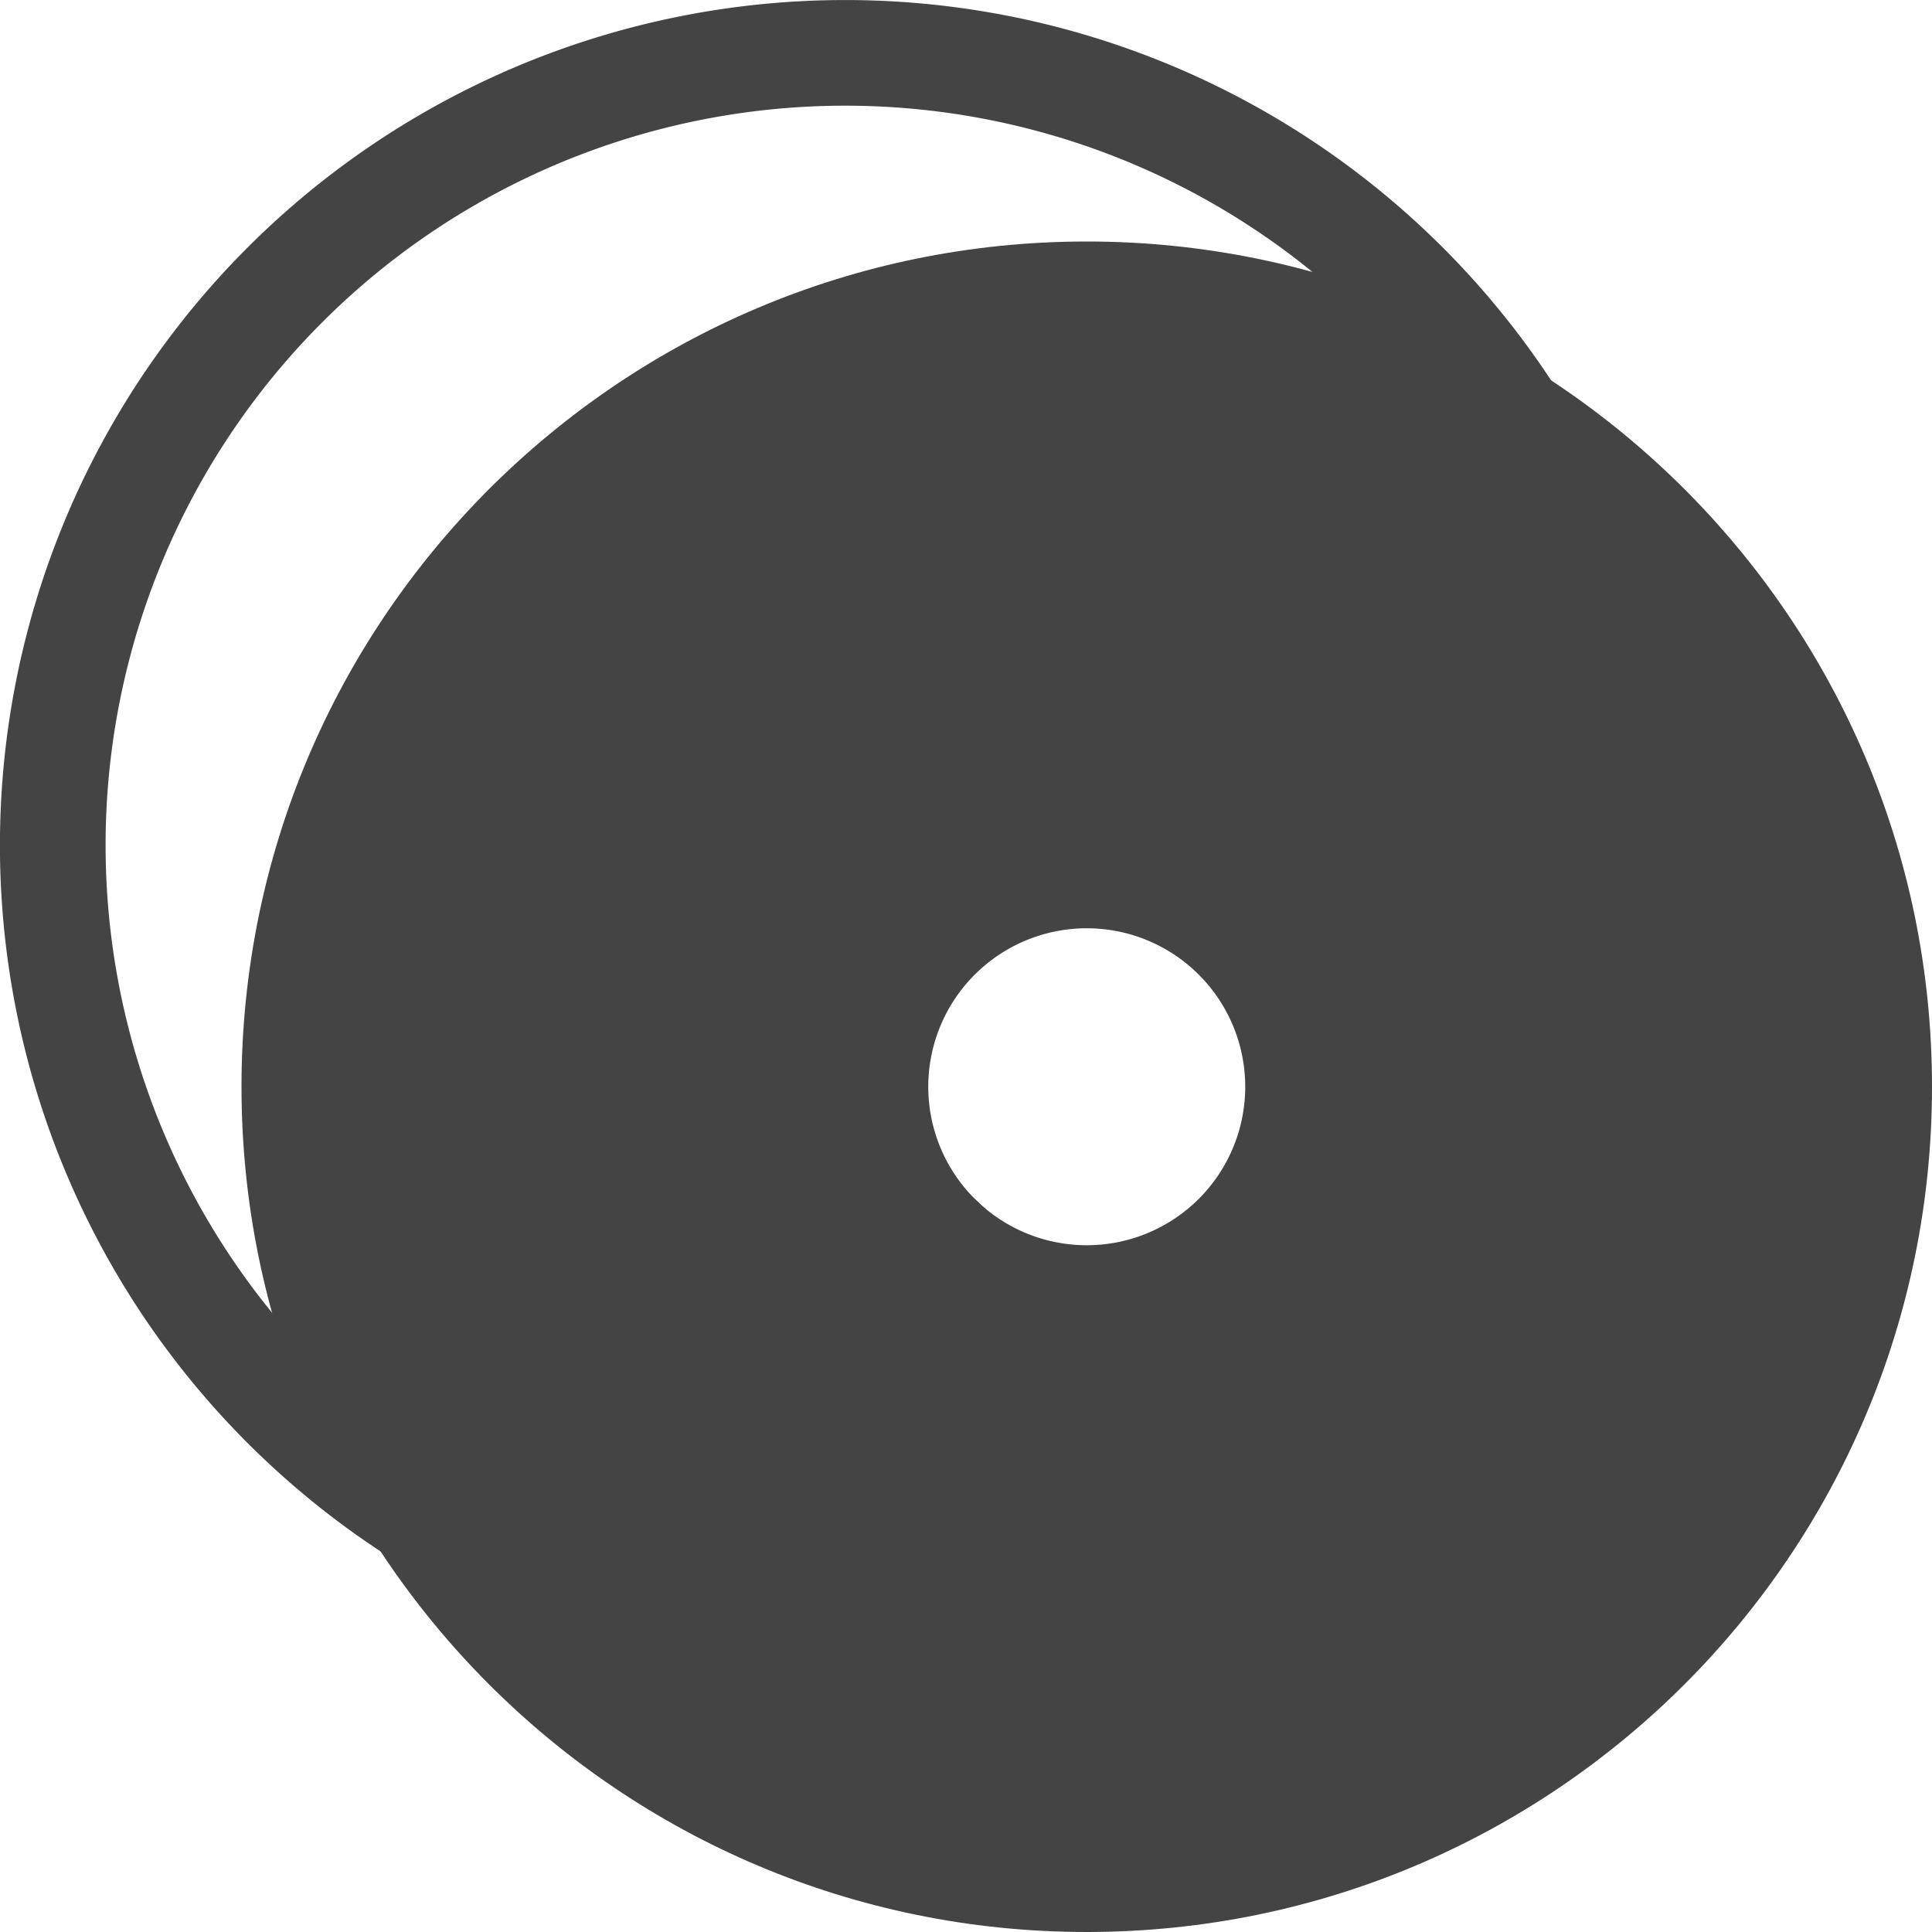 <svg height="16" width="16" xmlns="http://www.w3.org/2000/svg">
  <g fill="#444444">
    <path d="m296.116 161.55a8 8 0 0 0 -8 8 8 8 0 0 0 8 8 8 8 0 0 0 8-8 8 8 0 0 0 -8-8zm0 1a7 7 0 0 1 7 7 7 7 0 0 1 -7 7 7 7 0 0 1 -7-7 7 7 0 0 1 7-7z" transform="matrix(.875 0 0 .875 -252.102 -141.356)"/>
    <g transform="matrix(.875 0 0 .875 -236 -138)">
      <path d="m280 165a3 3 0 0 0 -3 3 3 3 0 0 0 3 3 3 3 0 0 0 3-3 3 3 0 0 0 -3-3zm0 1.5a1.5 1.5 0 0 1 1.5 1.5 1.5 1.5 0 0 1 -1.5 1.5 1.5 1.5 0 0 1 -1.5-1.5 1.5 1.5 0 0 1 1.5-1.5z"/>
      <path d="m280 160c-4.418 0-8 3.582-8 8s3.582 8 8 8 8-3.582 8-8-3.582-8-8-8zm.155 5.416 2.584 2.816-2.506 2.041-2.429-2.274z"/>
    </g>
  </g>
</svg>
